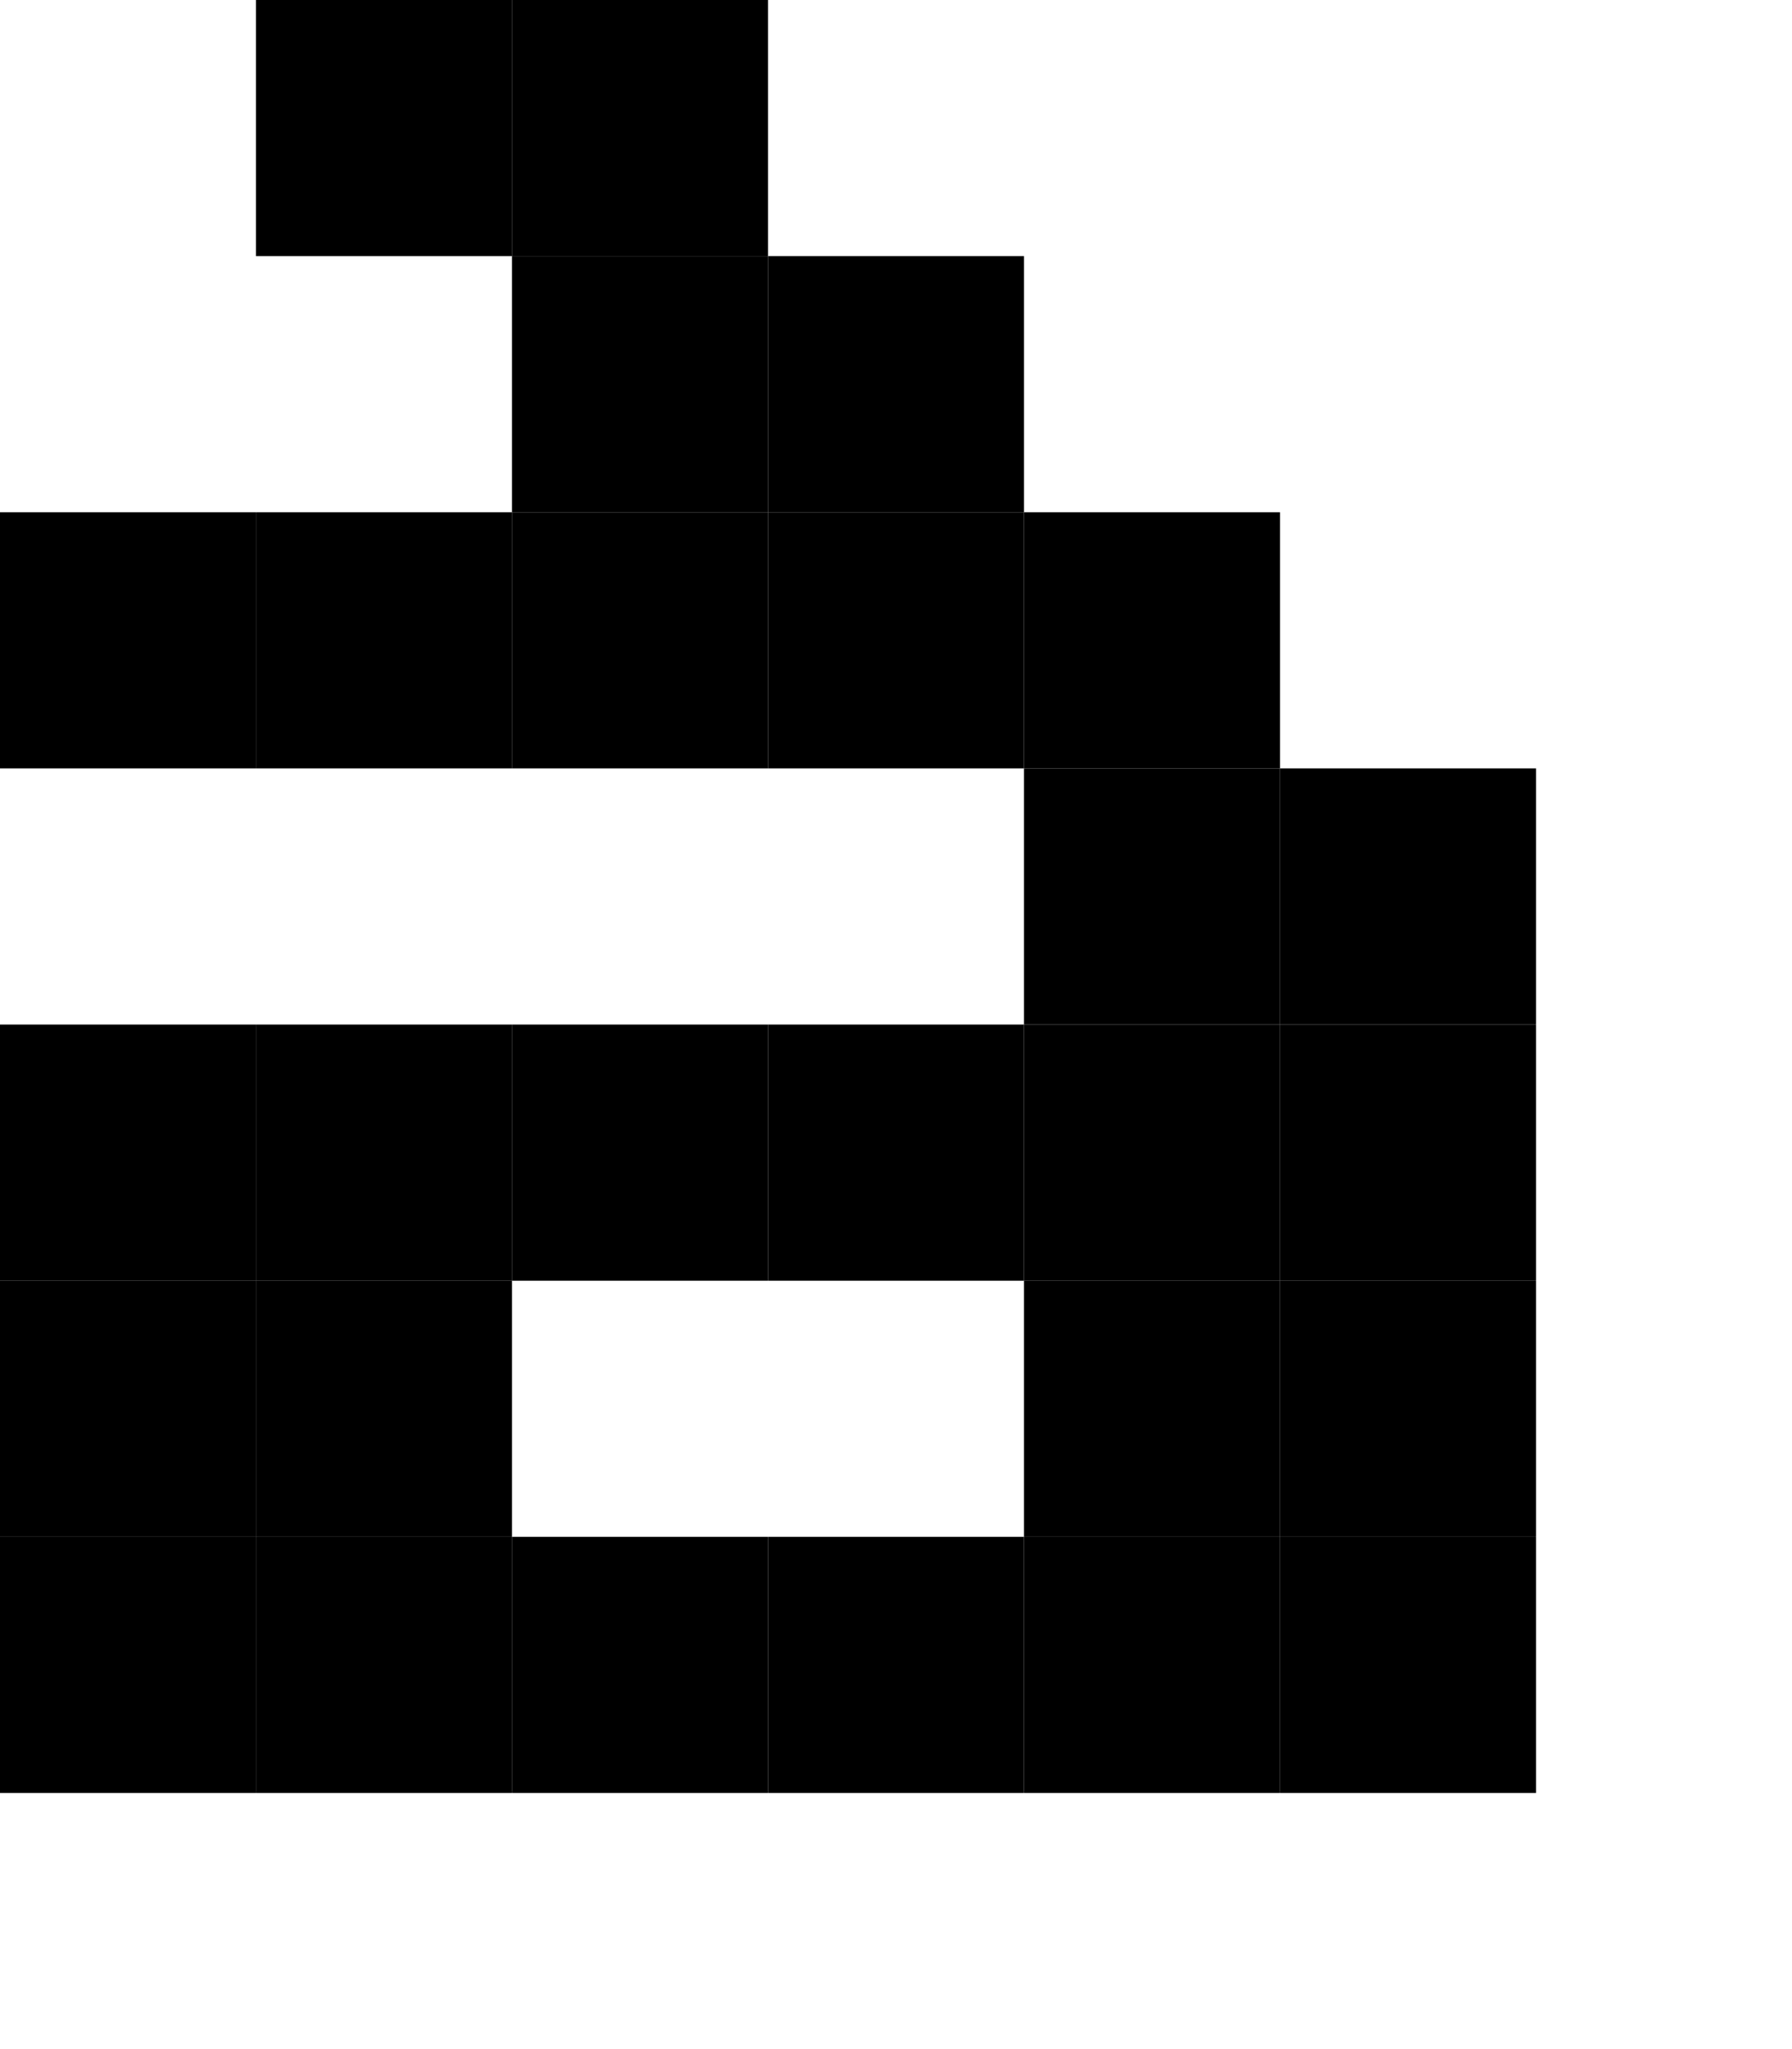<?xml version="1.0" encoding="UTF-8"?><svg viewBox="0 0 7 8" width="7px" height="8px" xmlns="http://www.w3.org/2000/svg" version="1.2" baseProfile="tiny"><g fill="#000"><rect width="1" height="1" fill="#000" x="1"/><rect x="2" width="1" height="1" fill="#000"/><rect x="2" y="1" width="1" height="1" fill="#000"/><rect height="1" fill="#000" x="3" y="1" width="1"/><rect y="2" width="1" height="1" fill="#000"/><rect fill="#000" x="1" y="2" width="1" height="1"/><rect x="2" y="2" width="1" height="1" fill="#000"/><rect x="3" y="2" width="1" height="1" fill="#000"/><rect height="1" fill="#000" x="4" y="2" width="1"/><rect x="4" y="3" width="1" height="1" fill="#000"/><rect y="3" width="1" height="1" fill="#000" x="5"/><rect y="4" width="1" height="1" fill="#000"/><rect height="1" fill="#000" x="1" y="4" width="1"/><rect height="1" fill="#000" x="2" y="4" width="1"/><rect x="3" y="4" width="1" height="1" fill="#000"/><rect x="4" y="4" width="1" height="1" fill="#000"/><rect x="5" y="4" width="1" height="1" fill="#000"/><rect y="5" width="1" height="1" fill="#000"/><rect width="1" height="1" fill="#000" x="1" y="5"/><rect height="1" fill="#000" x="4" y="5" width="1"/><rect x="5" y="5" width="1" height="1" fill="#000"/><rect y="6" width="1" height="1" fill="#000"/><rect y="6" width="1" height="1" fill="#000" x="1"/><rect x="2" y="6" width="1" height="1" fill="#000"/><rect x="3" y="6" width="1" height="1" fill="#000"/><rect height="1" fill="#000" x="4" y="6" width="1"/><rect height="1" fill="#000" x="5" y="6" width="1"/></g></svg>